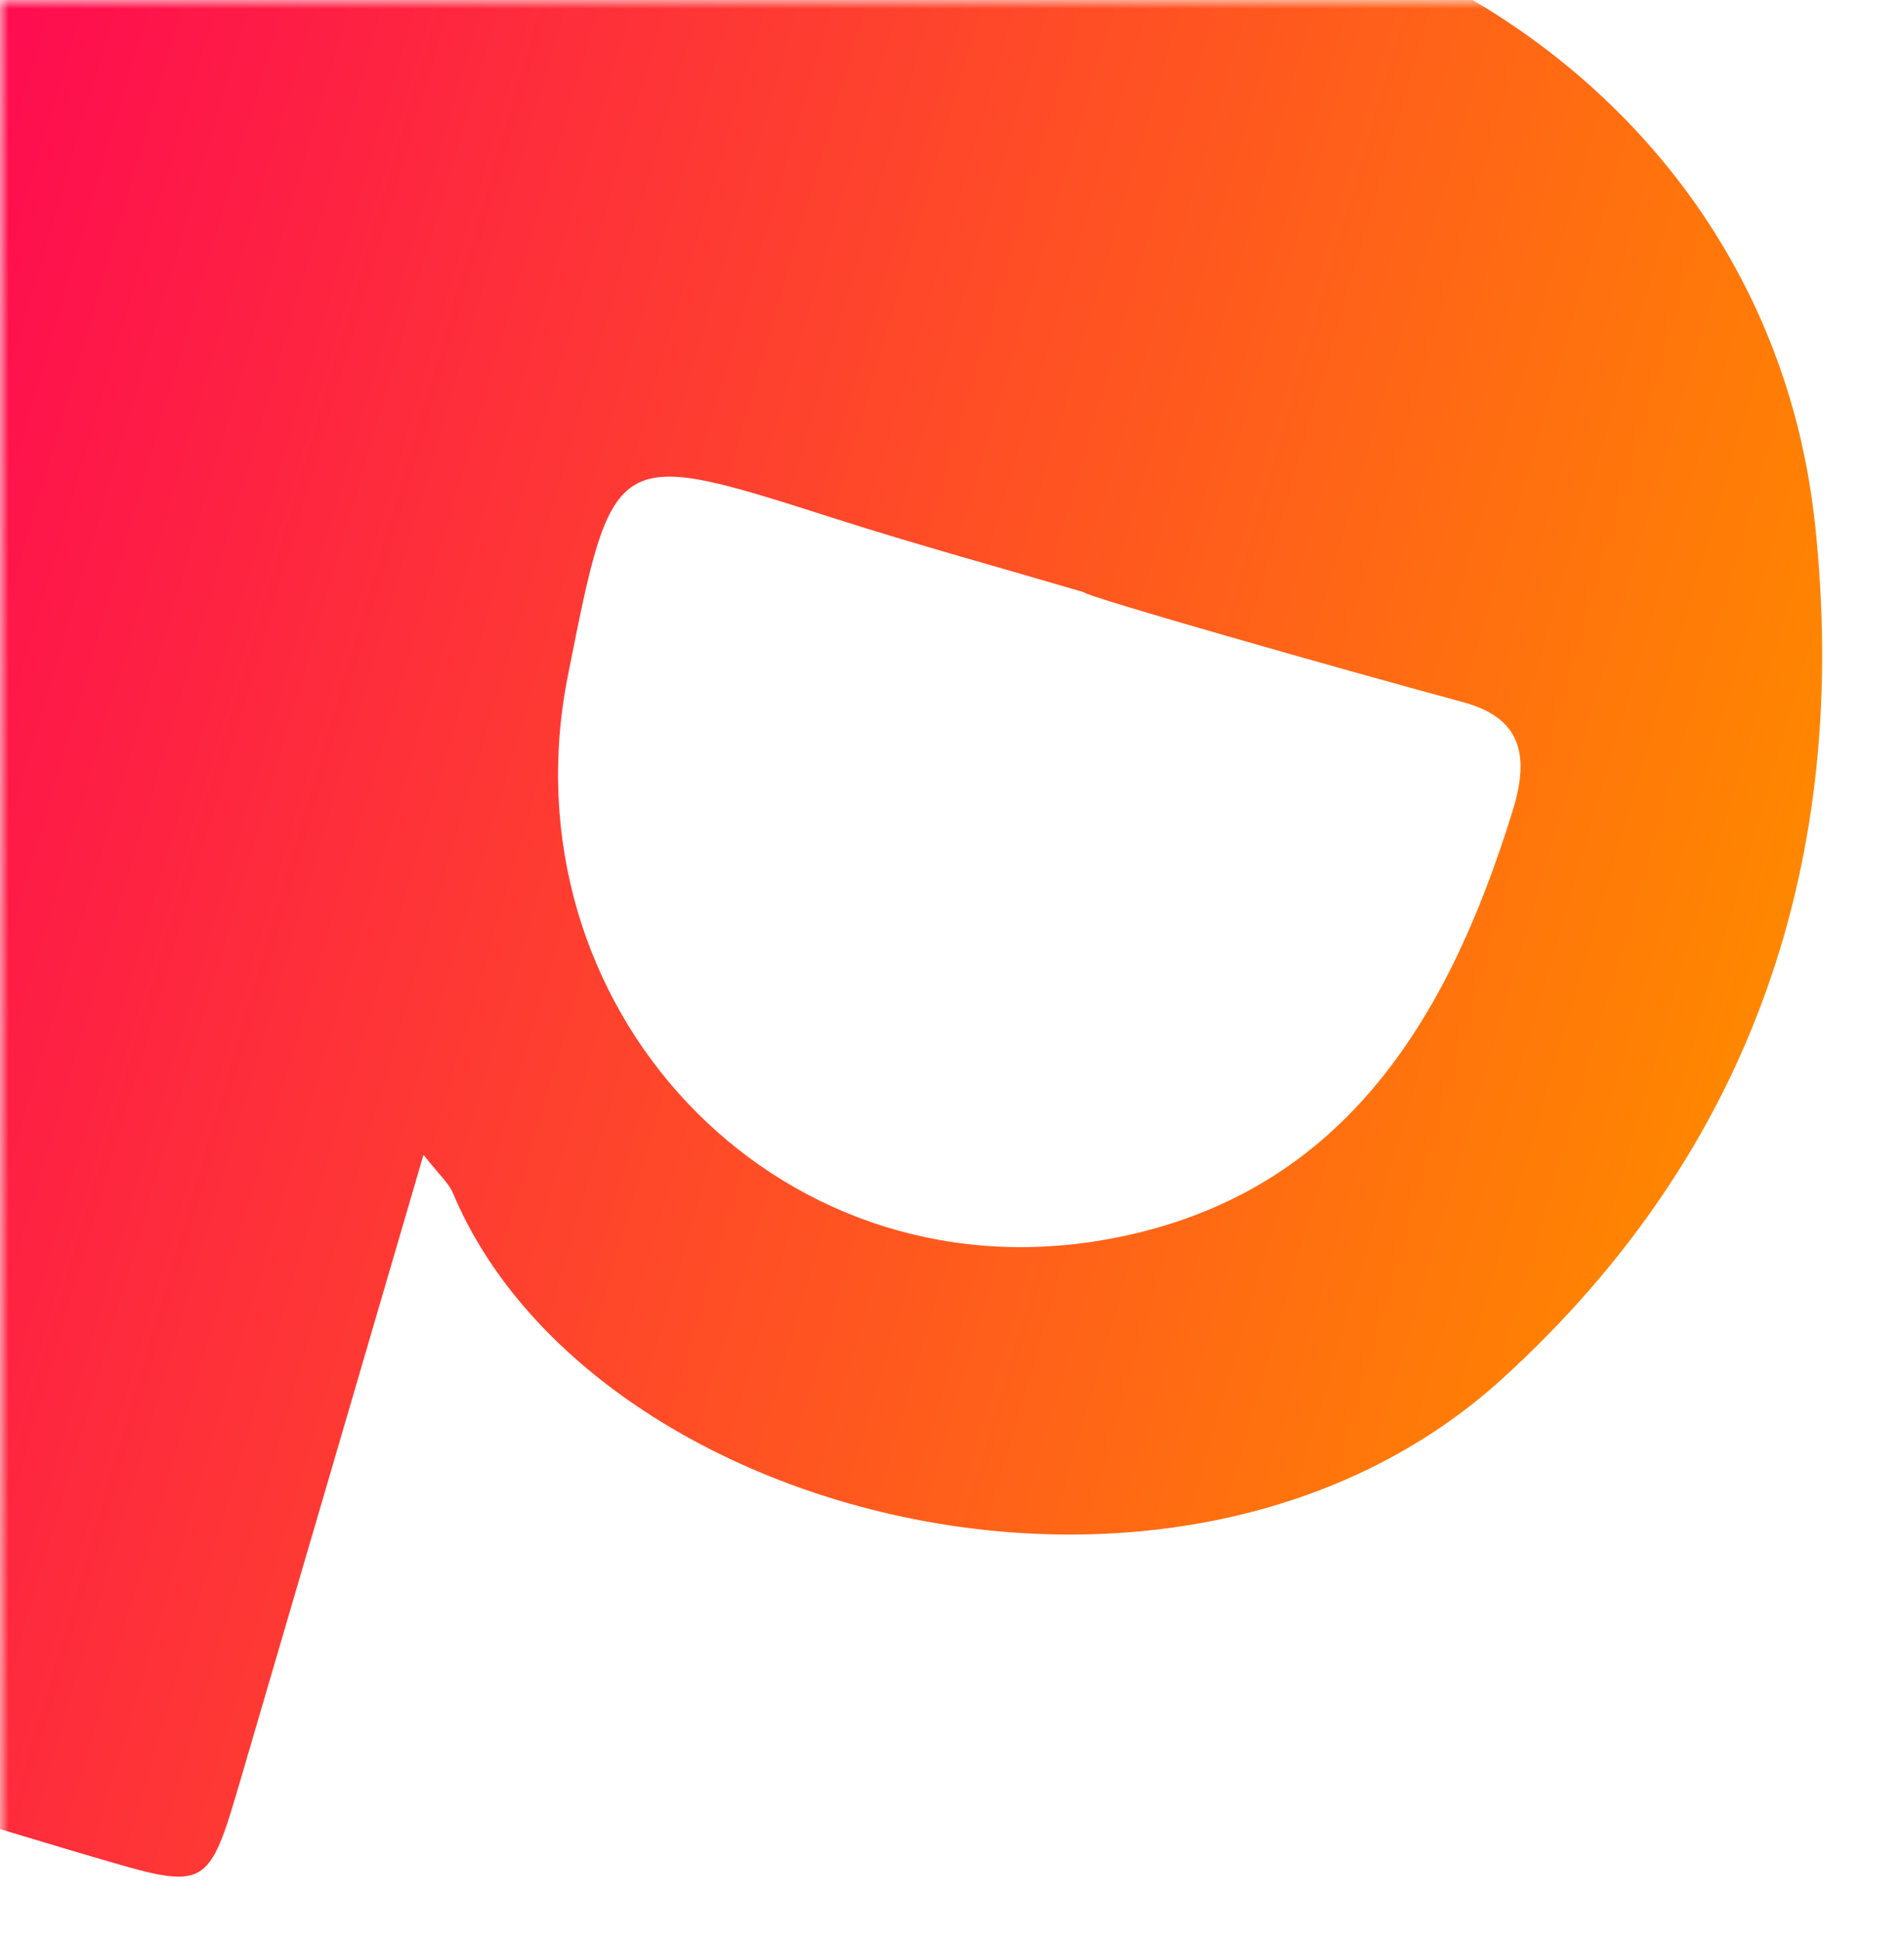 <svg width="110" height="112" viewBox="0 0 110 112" fill="none" xmlns="http://www.w3.org/2000/svg">
<mask id="mask0_1377_30848" style="mask-type:alpha" maskUnits="userSpaceOnUse" x="0" y="0" width="110" height="112">
<rect width="110" height="112" fill="#C4C4C4"/>
</mask>
<g mask="url(#mask0_1377_30848)">
<path d="M104.866 30.33C101.644 -0.036 66.922 -13.829 46.543 -1.371C45.922 -0.988 45.299 -0.824 44.52 -1.716C44.857 -2.866 45.11 -4.247 45.657 -5.488C47.575 -9.855 46.356 -12.093 41.565 -13.123C36.16 -14.279 30.86 -16.013 25.608 -17.765C22.441 -18.828 -0.545 -19.293 -1.499 -16C-12.411 21.483 -1.925 60.158 -12.976 97.6C-13.9 100.718 -12.93 101.992 -9.98 102.762C-4.785 104.117 0.324 105.762 5.475 107.267C11.999 109.188 12.022 109.184 13.929 102.673C17.38 90.924 20.815 79.159 24.467 66.688C25.405 67.887 25.935 68.336 26.169 68.905C34.127 87.836 68.31 96.473 86.82 79.597C101.392 66.32 106.892 49.427 104.866 30.33ZM63.747 71.611C44.698 74.902 29.015 58.075 32.811 39.008C35.427 25.819 35.408 25.846 48.21 29.94C52.986 31.465 57.821 32.79 62.63 34.205C62.571 34.405 77.205 38.571 84.544 40.557C87.797 41.439 88.415 43.511 87.401 46.787C83.62 59.068 77.388 69.249 63.747 71.611Z" fill="url(#paint0_linear_1377_30848)"/>
</g>
<defs>
<linearGradient id="paint0_linear_1377_30848" x1="1.424" y1="-25.981" x2="116.621" y2="7.754" gradientUnits="userSpaceOnUse">
<stop stop-color="#FE0555"/>
<stop offset="1" stop-color="#FF8700"/>
</linearGradient>
</defs>
</svg>
